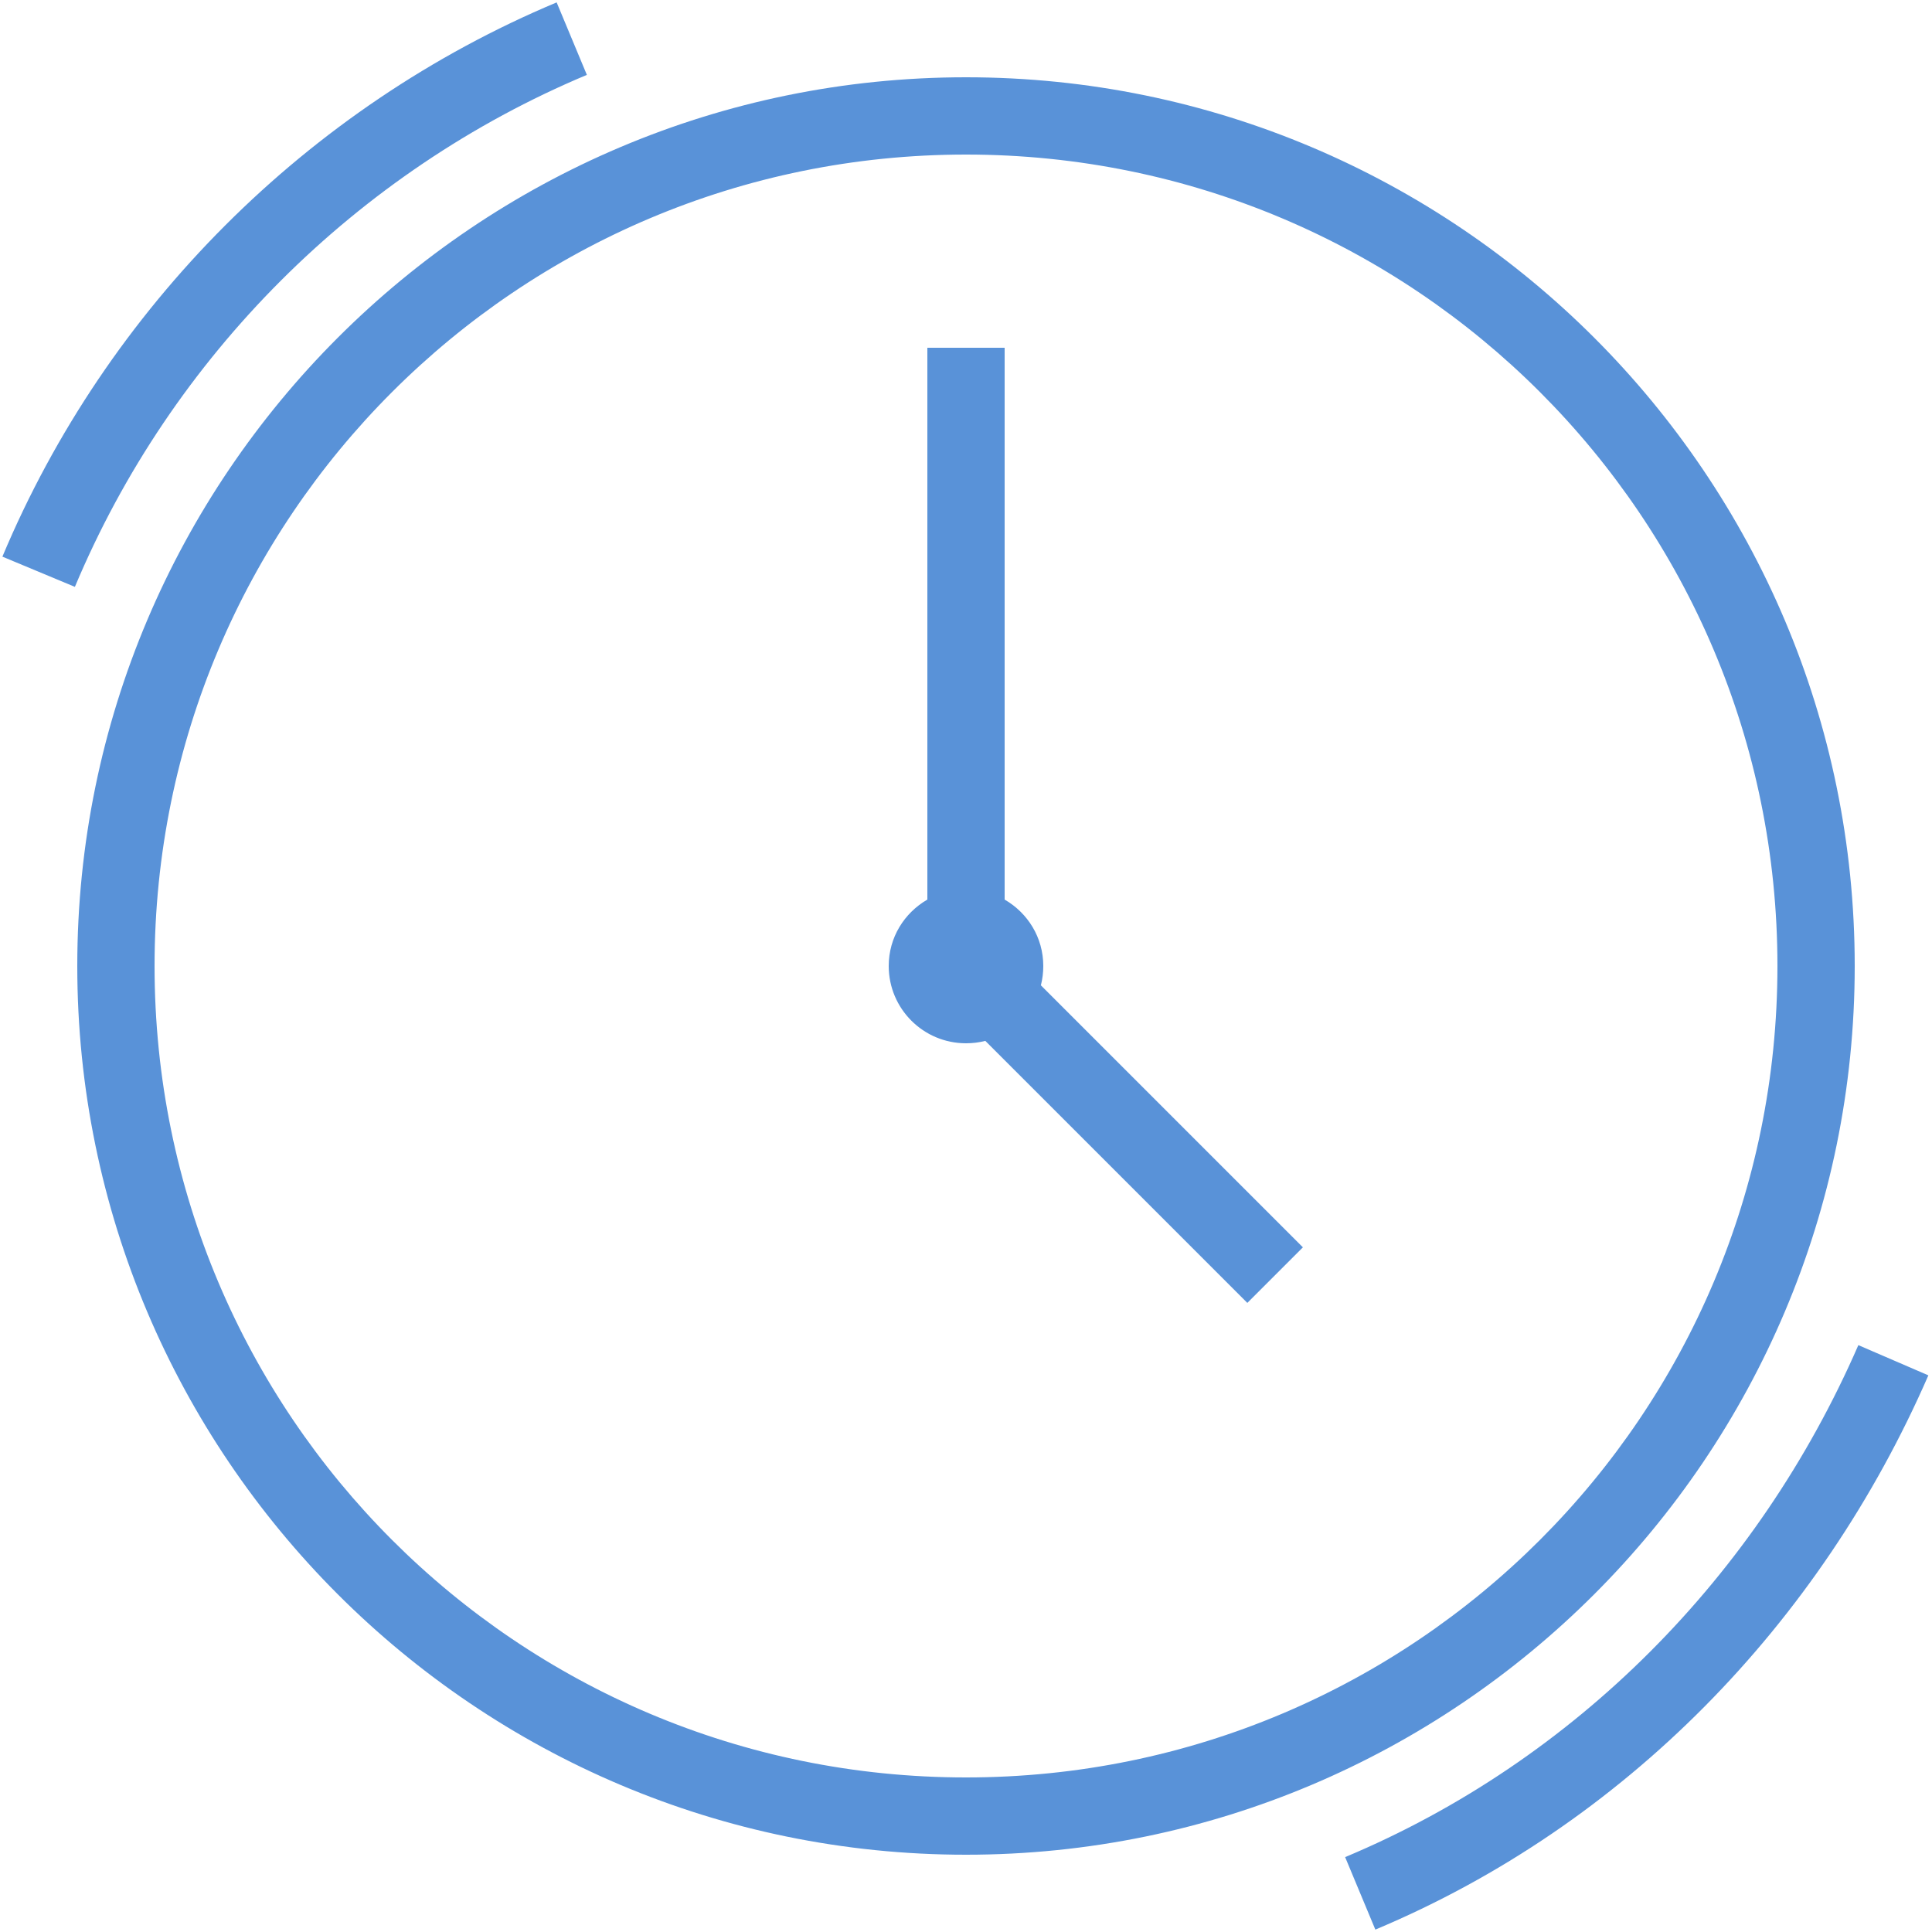 <svg xmlns="http://www.w3.org/2000/svg" viewBox="0 0 50 50" enable-background="new 0 0 50 50" width="100" height="100" style="fill: rgb(89, 146, 216);">
    <path style="text-indent:0;text-align:start;line-height:normal;text-transform:none;block-progression:tb;-inkscape-font-specification:Bitstream Vera Sans" d="M 14.406 0.062 C 7.961 2.765 2.765 7.961 0.062 14.406 L 1.938 15.188 C 4.435 9.232 9.232 4.435 15.188 1.938 L 14.406 0.062 z M 25 2 C 12.309 2 2 12.309 2 25 C 2 37.691 12.309 48 25 48 C 37.691 48 48 37.691 48 25 C 48 12.309 37.691 2 25 2 z M 25 4 C 36.61 4 46 13.39 46 25 C 46 36.61 36.61 46 25 46 C 13.39 46 4 36.61 4 25 C 4 13.39 13.39 4 25 4 z M 24 9 L 24 23.281 C 23.403 23.627 23 24.26 23 25 C 23 26.105 23.895 27 25 27 C 25.173 27 25.34 26.979 25.5 26.938 L 32.281 33.719 L 33.719 32.281 L 26.938 25.5 C 26.979 25.34 27 25.173 27 25 C 27 24.26 26.597 23.627 26 23.281 L 26 9 L 24 9 z M 48.094 34.812 C 45.492 40.787 40.764 45.567 34.812 48.062 L 35.594 49.938 C 42.042 47.233 47.108 42.019 49.906 35.594 L 48.094 34.812 z" color="#000" overflow="visible" enable-background="accumulate" font-family="Bitstream Vera Sans"/>
</svg>